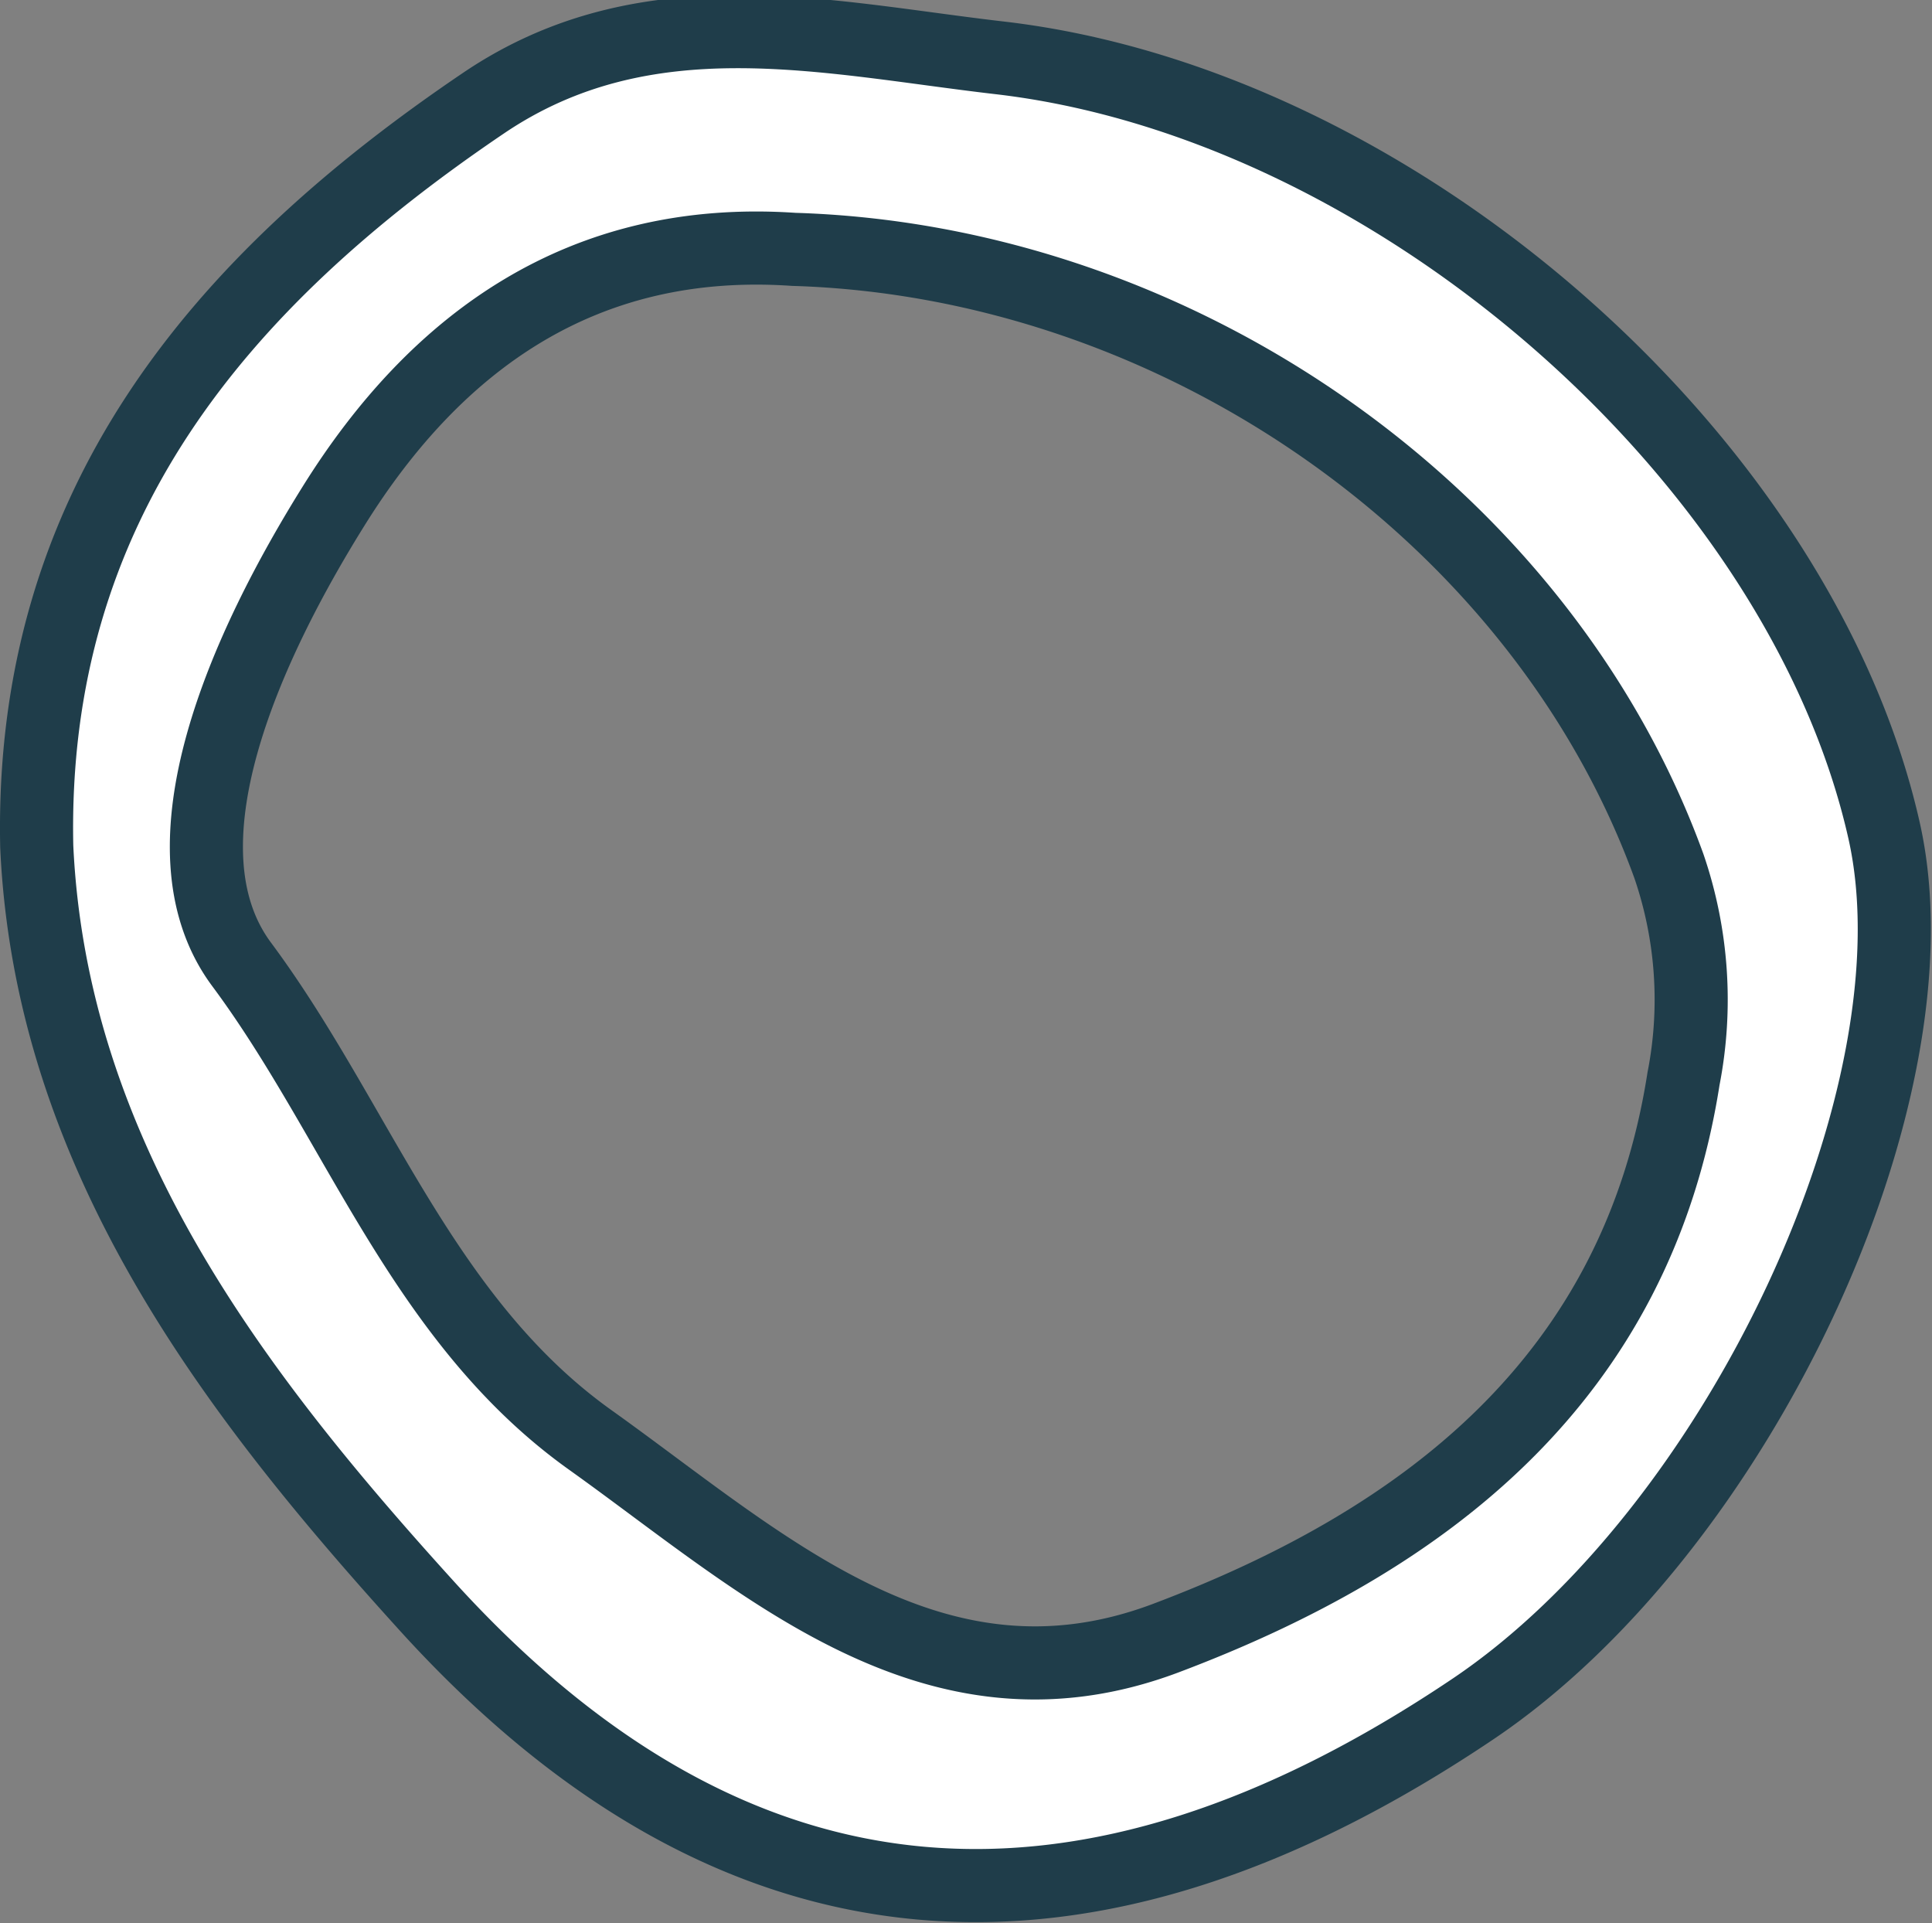 <svg xmlns="http://www.w3.org/2000/svg" width="52.848" height="52.596" viewBox="0 0 52.848 52.596">
  <rect x="0" y="0" width="52.848" height="52.596" fill="#808080" stroke="none"/>
  <path id="rond2" d="M48.755,12.233C43.84,4.963,37.709-.191,28.42.005,20,.392,13.5,5.368,7.659,10.665c-9.378,8.505-9.93,18.07-2.829,28.627,4.882,7.259,16.858,12.863,24.03,11.244,10.149-2.289,19.882-13.369,21.131-24.21C50.543,21.566,51.757,16.676,48.755,12.233ZM27.884,44.651a11.263,11.263,0,0,1-5.817.4c-8.212-1.284-12.624-7.065-15.3-14.164-2.39-6.351,2.055-11.025,5.42-15.739,3.292-4.616,8.723-6.353,13.007-9.538,3.209-2.385,8.69.113,12.551,2.524,4.464,2.786,7.4,6.79,7.006,12.577C44.432,31.27,37.451,41.18,27.884,44.651Z" transform="translate(1 51.571) rotate(-90)" fill="#fff" stroke="#1f3d4a" stroke-width="2" fill-rule="evenodd"/>
</svg>
